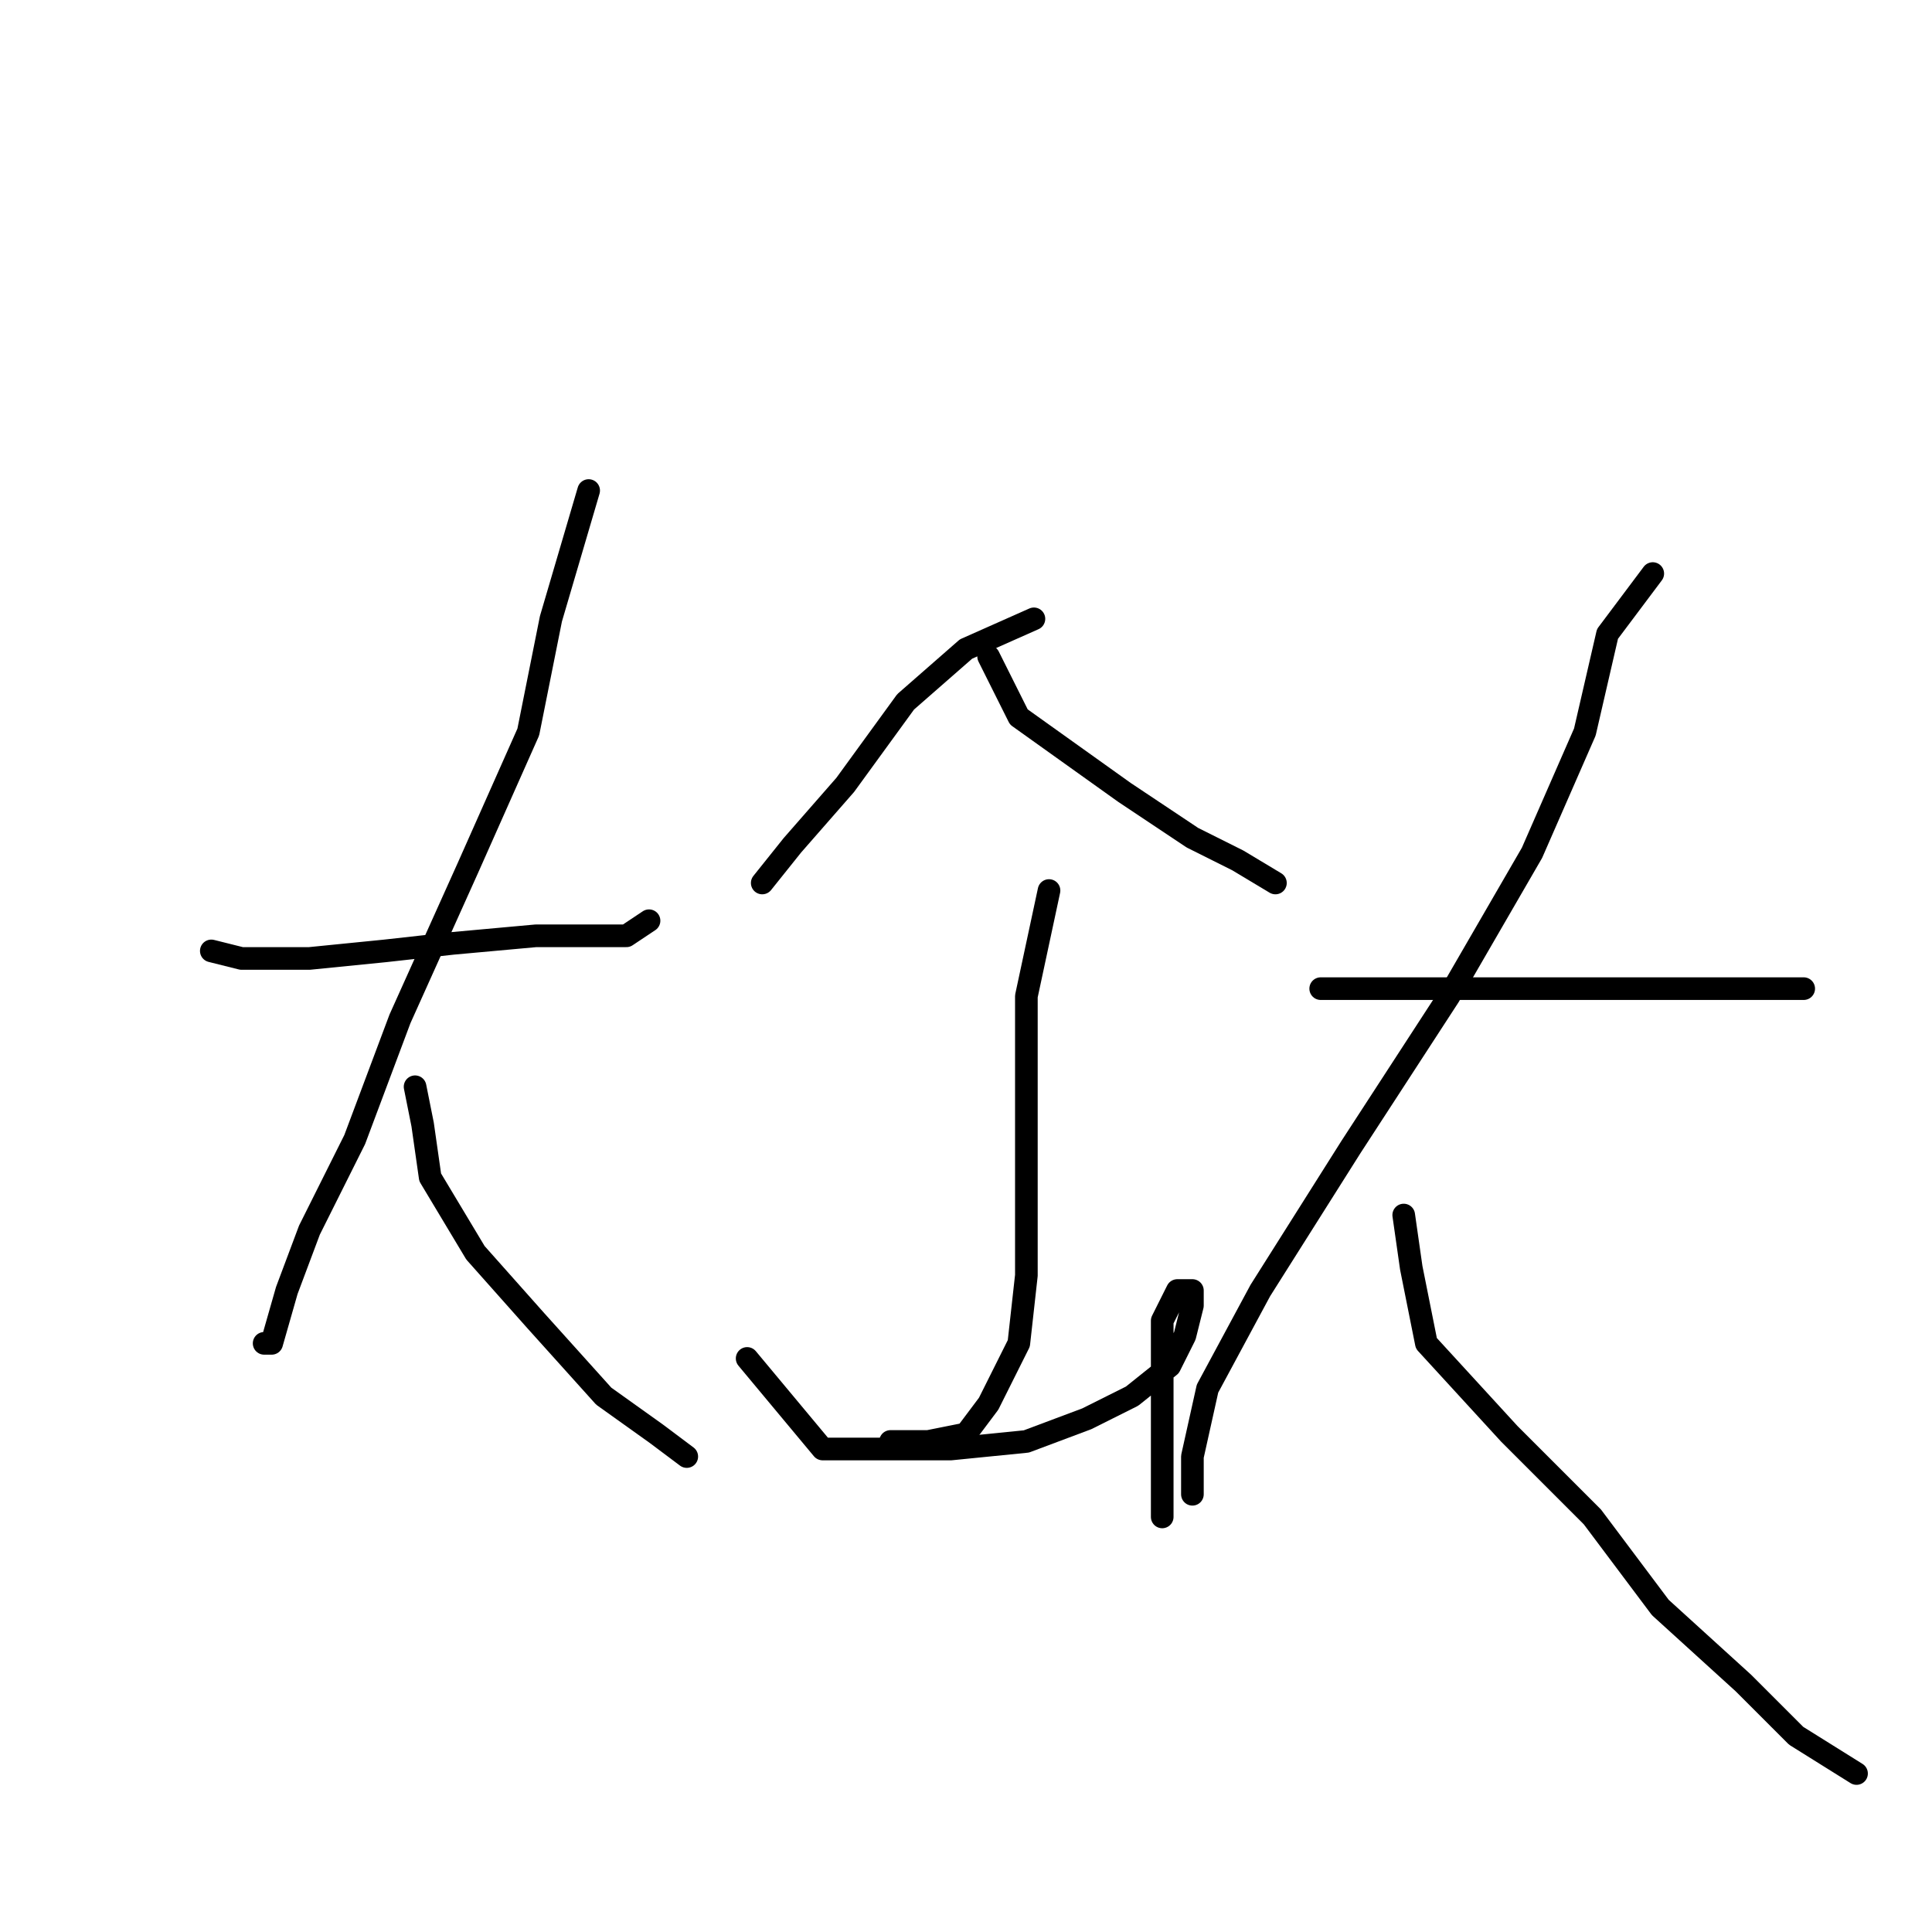 <?xml version="1.0" standalone="no"?>
    <svg width="256" height="256" xmlns="http://www.w3.org/2000/svg" version="1.1">
    <polyline stroke="black" stroke-width="3" stroke-linecap="round" fill="transparent" stroke-linejoin="round" points="28 126 32 127 41 127 51 126 60 125 71 124 78 124 83 124 86 122 86 122 " />
        <polyline stroke="black" stroke-width="3" stroke-linecap="round" fill="transparent" stroke-linejoin="round" points="78 65 73 82 70 97 62 115 53 135 47 151 41 163 38 171 36 178 35 178 35 178 " />
        <polyline stroke="black" stroke-width="3" stroke-linecap="round" fill="transparent" stroke-linejoin="round" points="55 144 56 149 57 156 63 166 71 175 80 185 87 190 91 193 91 193 " />
        <polyline stroke="black" stroke-width="3" stroke-linecap="round" fill="transparent" stroke-linejoin="round" points="137 82 128 86 120 93 112 104 105 112 101 117 101 117 " />
        <polyline stroke="black" stroke-width="3" stroke-linecap="round" fill="transparent" stroke-linejoin="round" points="131 87 135 95 142 100 149 105 158 111 164 114 169 117 169 117 " />
        <polyline stroke="black" stroke-width="3" stroke-linecap="round" fill="transparent" stroke-linejoin="round" points="139 118 136 132 136 146 136 158 136 169 135 178 131 186 128 190 123 191 118 191 118 191 " />
        <polyline stroke="black" stroke-width="3" stroke-linecap="round" fill="transparent" stroke-linejoin="round" points="99 180 109 192 116 192 126 192 136 191 144 188 150 185 155 181 157 177 158 173 158 171 156 171 154 175 154 182 154 189 154 196 154 201 154 201 " />
        <polyline stroke="black" stroke-width="3" stroke-linecap="round" fill="transparent" stroke-linejoin="round" points="175 131 185 131 198 131 211 131 224 131 231 131 236 131 239 131 239 131 " />
        <polyline stroke="black" stroke-width="3" stroke-linecap="round" fill="transparent" stroke-linejoin="round" points="219 76 213 84 210 97 203 113 192 132 179 152 167 171 160 184 158 193 158 198 158 198 " />
        <polyline stroke="black" stroke-width="3" stroke-linecap="round" fill="transparent" stroke-linejoin="round" points="186 161 187 168 189 178 200 190 211 201 220 213 231 223 238 230 246 235 246 235 " />
        </svg>